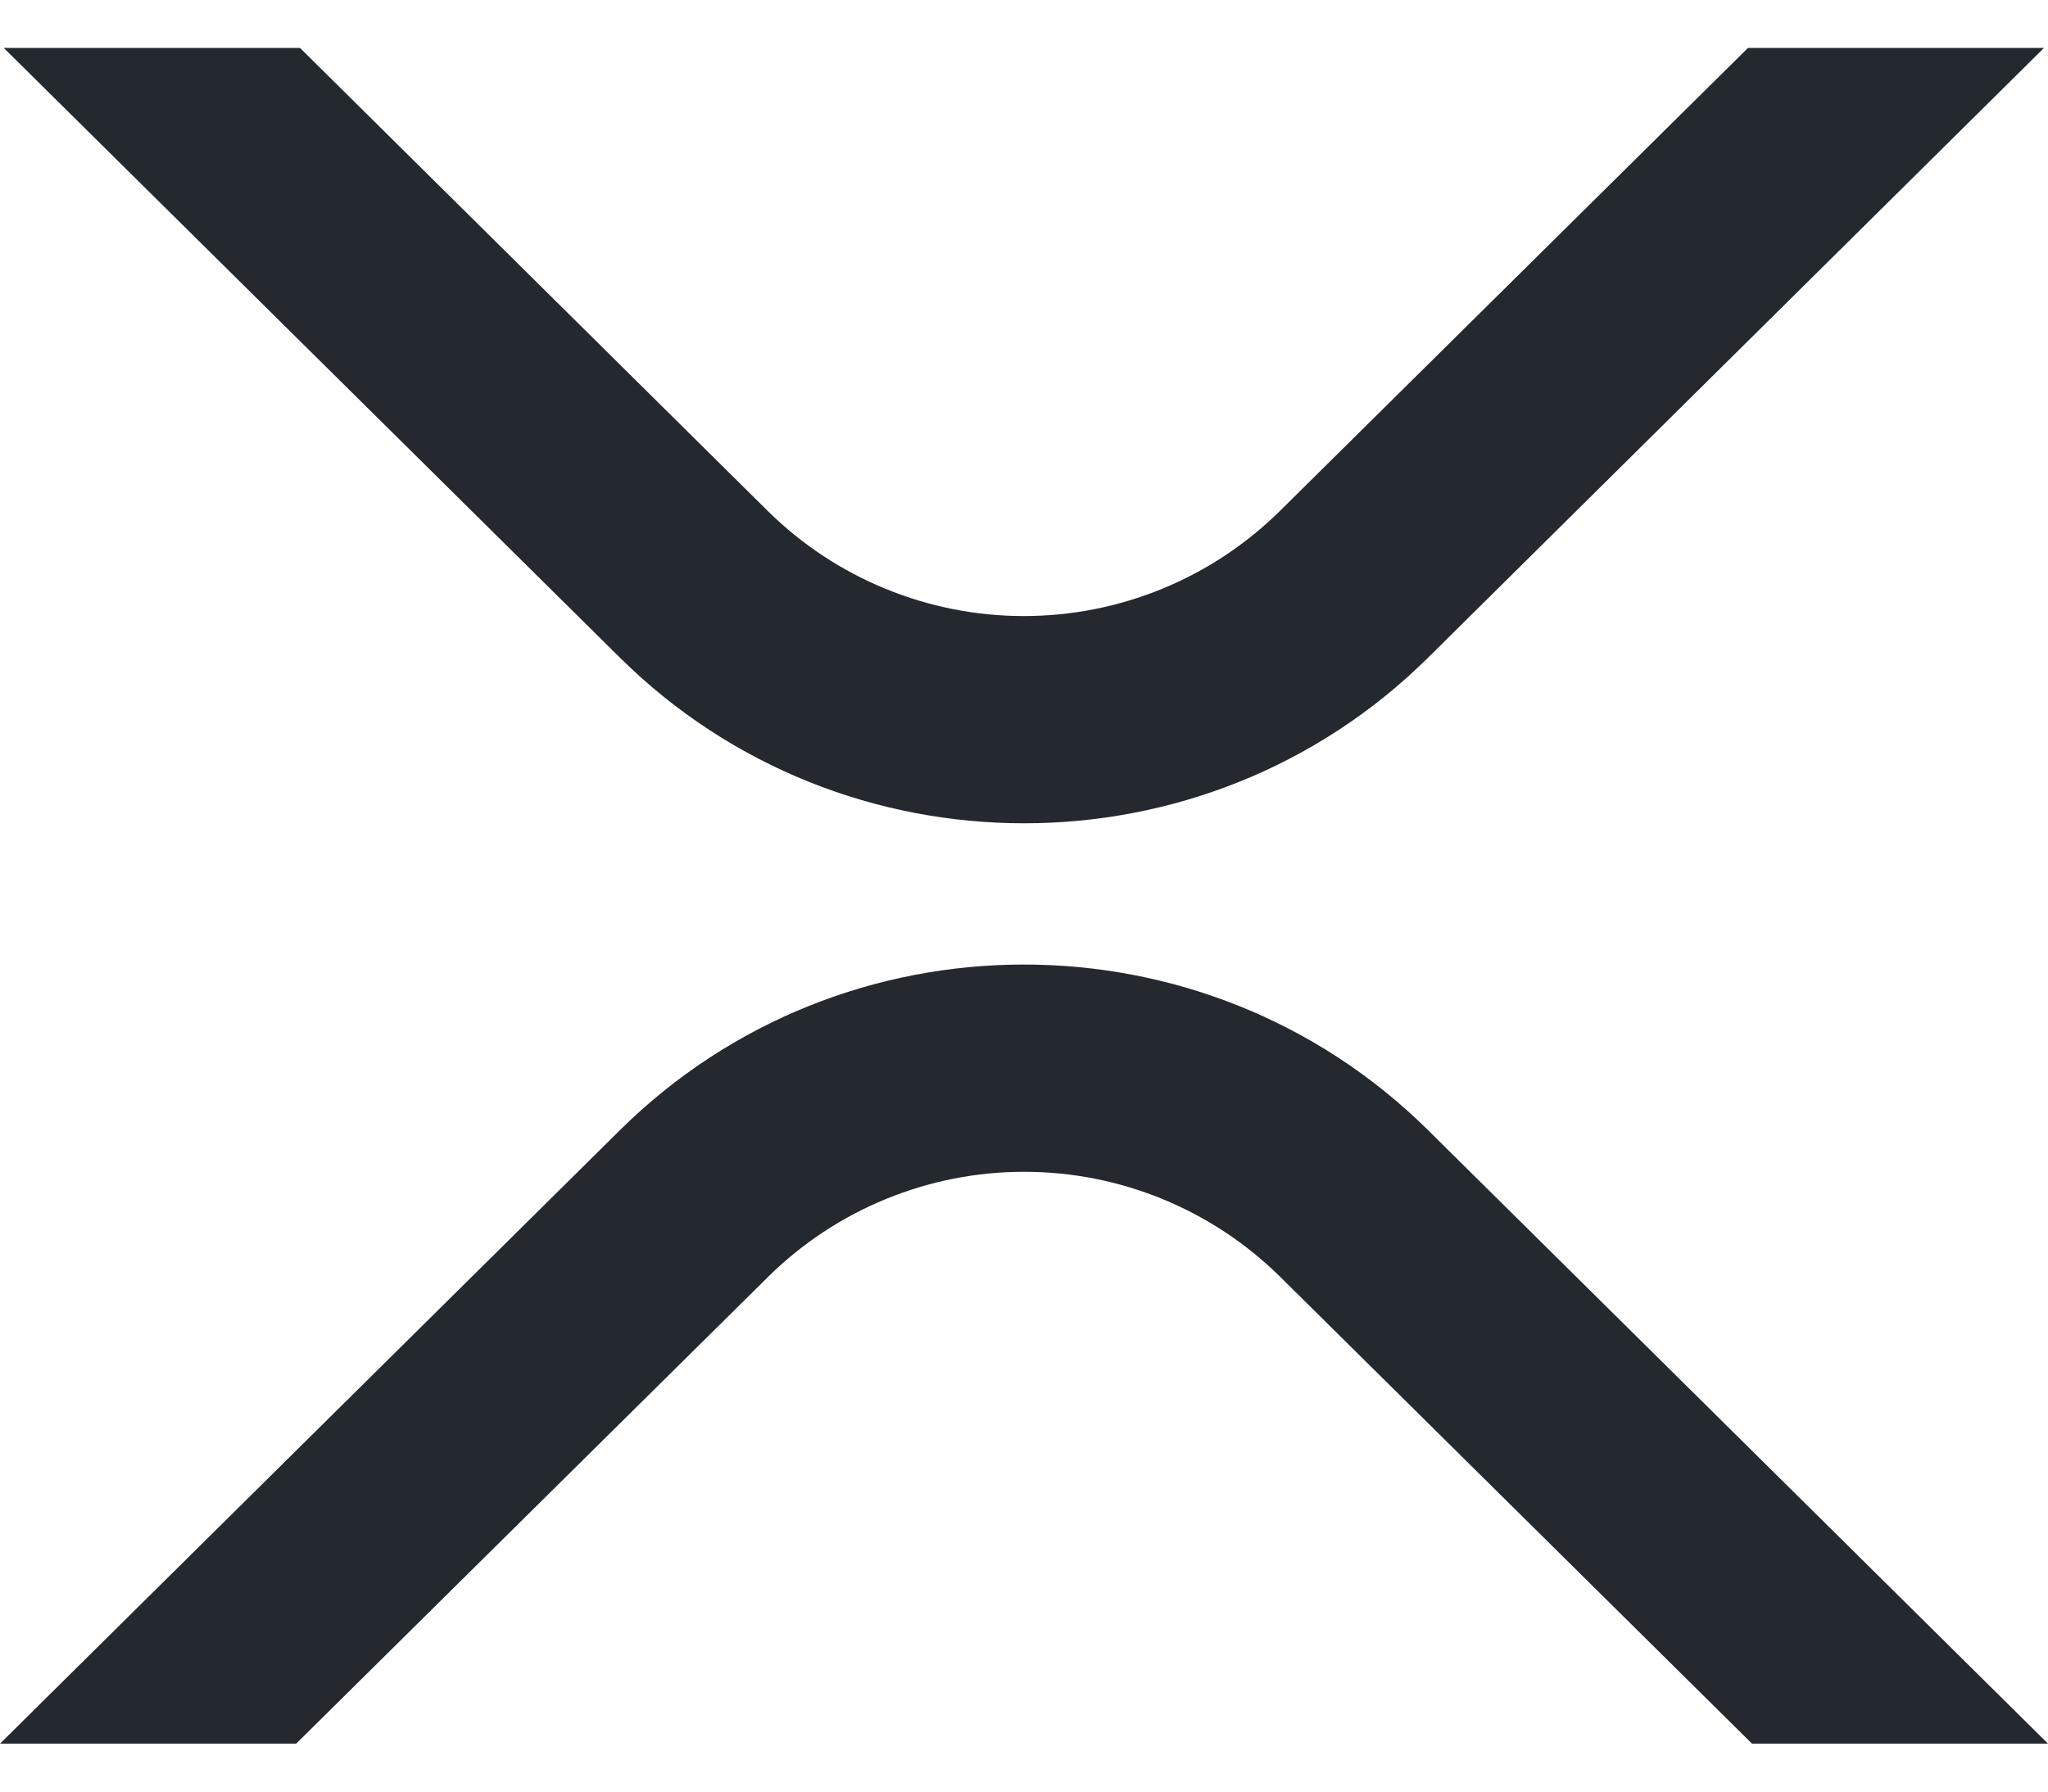 <svg width="24" height="21" viewBox="0 0 24 21" fill="none" xmlns="http://www.w3.org/2000/svg">
<g clip-path="url(#clip0_1_6511)">
<path d="M20.484 0.562H23.953L16.734 7.71C14.12 10.297 9.882 10.297 7.266 7.71L0.044 0.562H3.516L9 5.992C9.799 6.78 10.876 7.221 11.998 7.221C13.12 7.221 14.197 6.78 14.996 5.992L20.484 0.562Z" fill="#23292F"/>
<path d="M3.471 20.438H0L7.266 13.246C9.88 10.659 14.118 10.659 16.734 13.246L24 20.438H20.531L15 14.964C14.201 14.176 13.124 13.735 12.002 13.735C10.88 13.735 9.803 14.176 9.004 14.964L3.471 20.438Z" fill="#23292F"/>
</g>
<defs>
<clipPath id="clip0_1_6511">
<rect width="24" height="19.875" fill="white" transform="translate(0 0.562)"/>
</clipPath>
</defs>
</svg>
